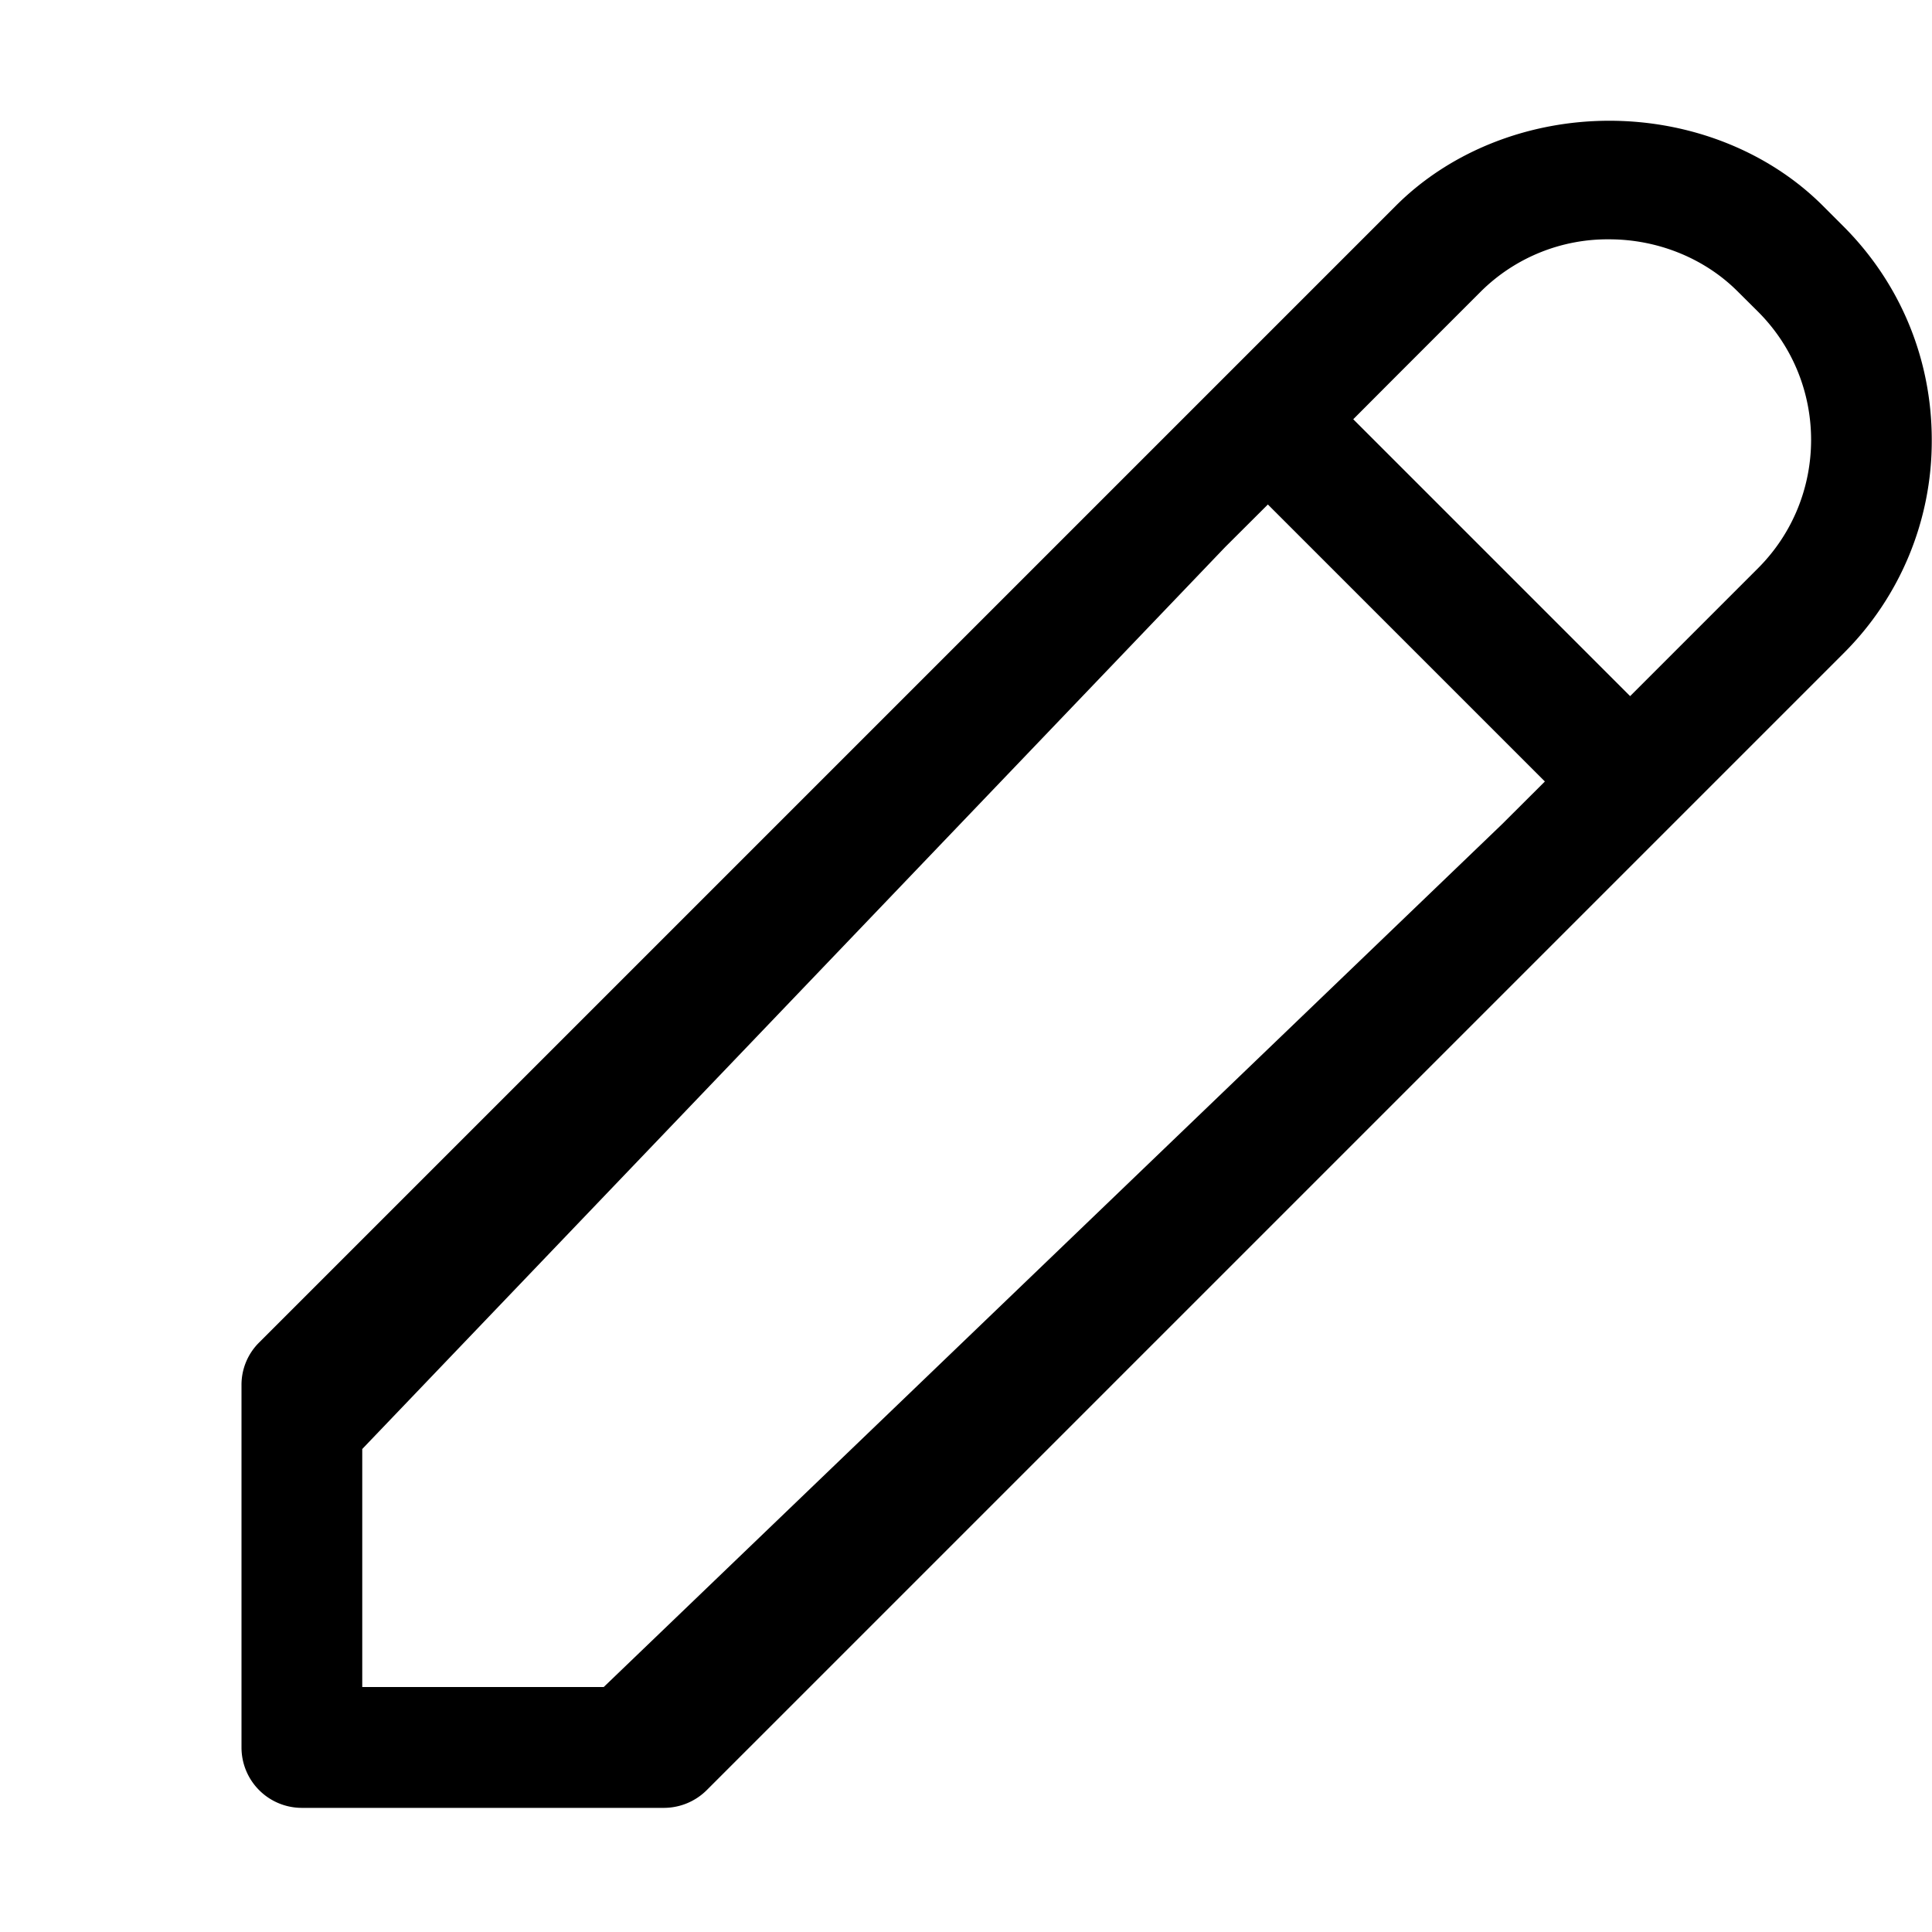 <?xml version="1.0" ?>
<svg
    xmlns="http://www.w3.org/2000/svg"
    viewBox="0 0 16 16"
    fill="currentColor"
    class="injected-svg"
    data-src="https://pipestyle.staticpipefy.com/icons/interface/edit-sm.svg"
    xmlns:xlink="http://www.w3.org/1999/xlink"
>
    <path d="M15.998 3.643c0-.669-.26-1.297-.732-1.769l-.17-.17C14.649 1.257 14.005 1 13.328 1c-.676 0-1.321.257-1.768.704l-9.414 9.414a.493.493 0 0 0-.146.354v3a.5.5 0 0 0 .5.5h3a.504.504 0 0 0 .353-.147l9.414-9.414a2.48 2.48 0 0 0 .731-1.768ZM12.44 6.825 5 13.971H3V12l7.146-7.469.354-.353 2.294 2.294-.354.353Zm2.121-2.121L13.5 5.765l-2.293-2.293.353-.354.707-.707a1.49 1.49 0 0 1 1.06-.429c.4 0 .787.156 1.061.429l.171.17c.586.585.586 1.537.002 2.123Z"></path>
</svg>